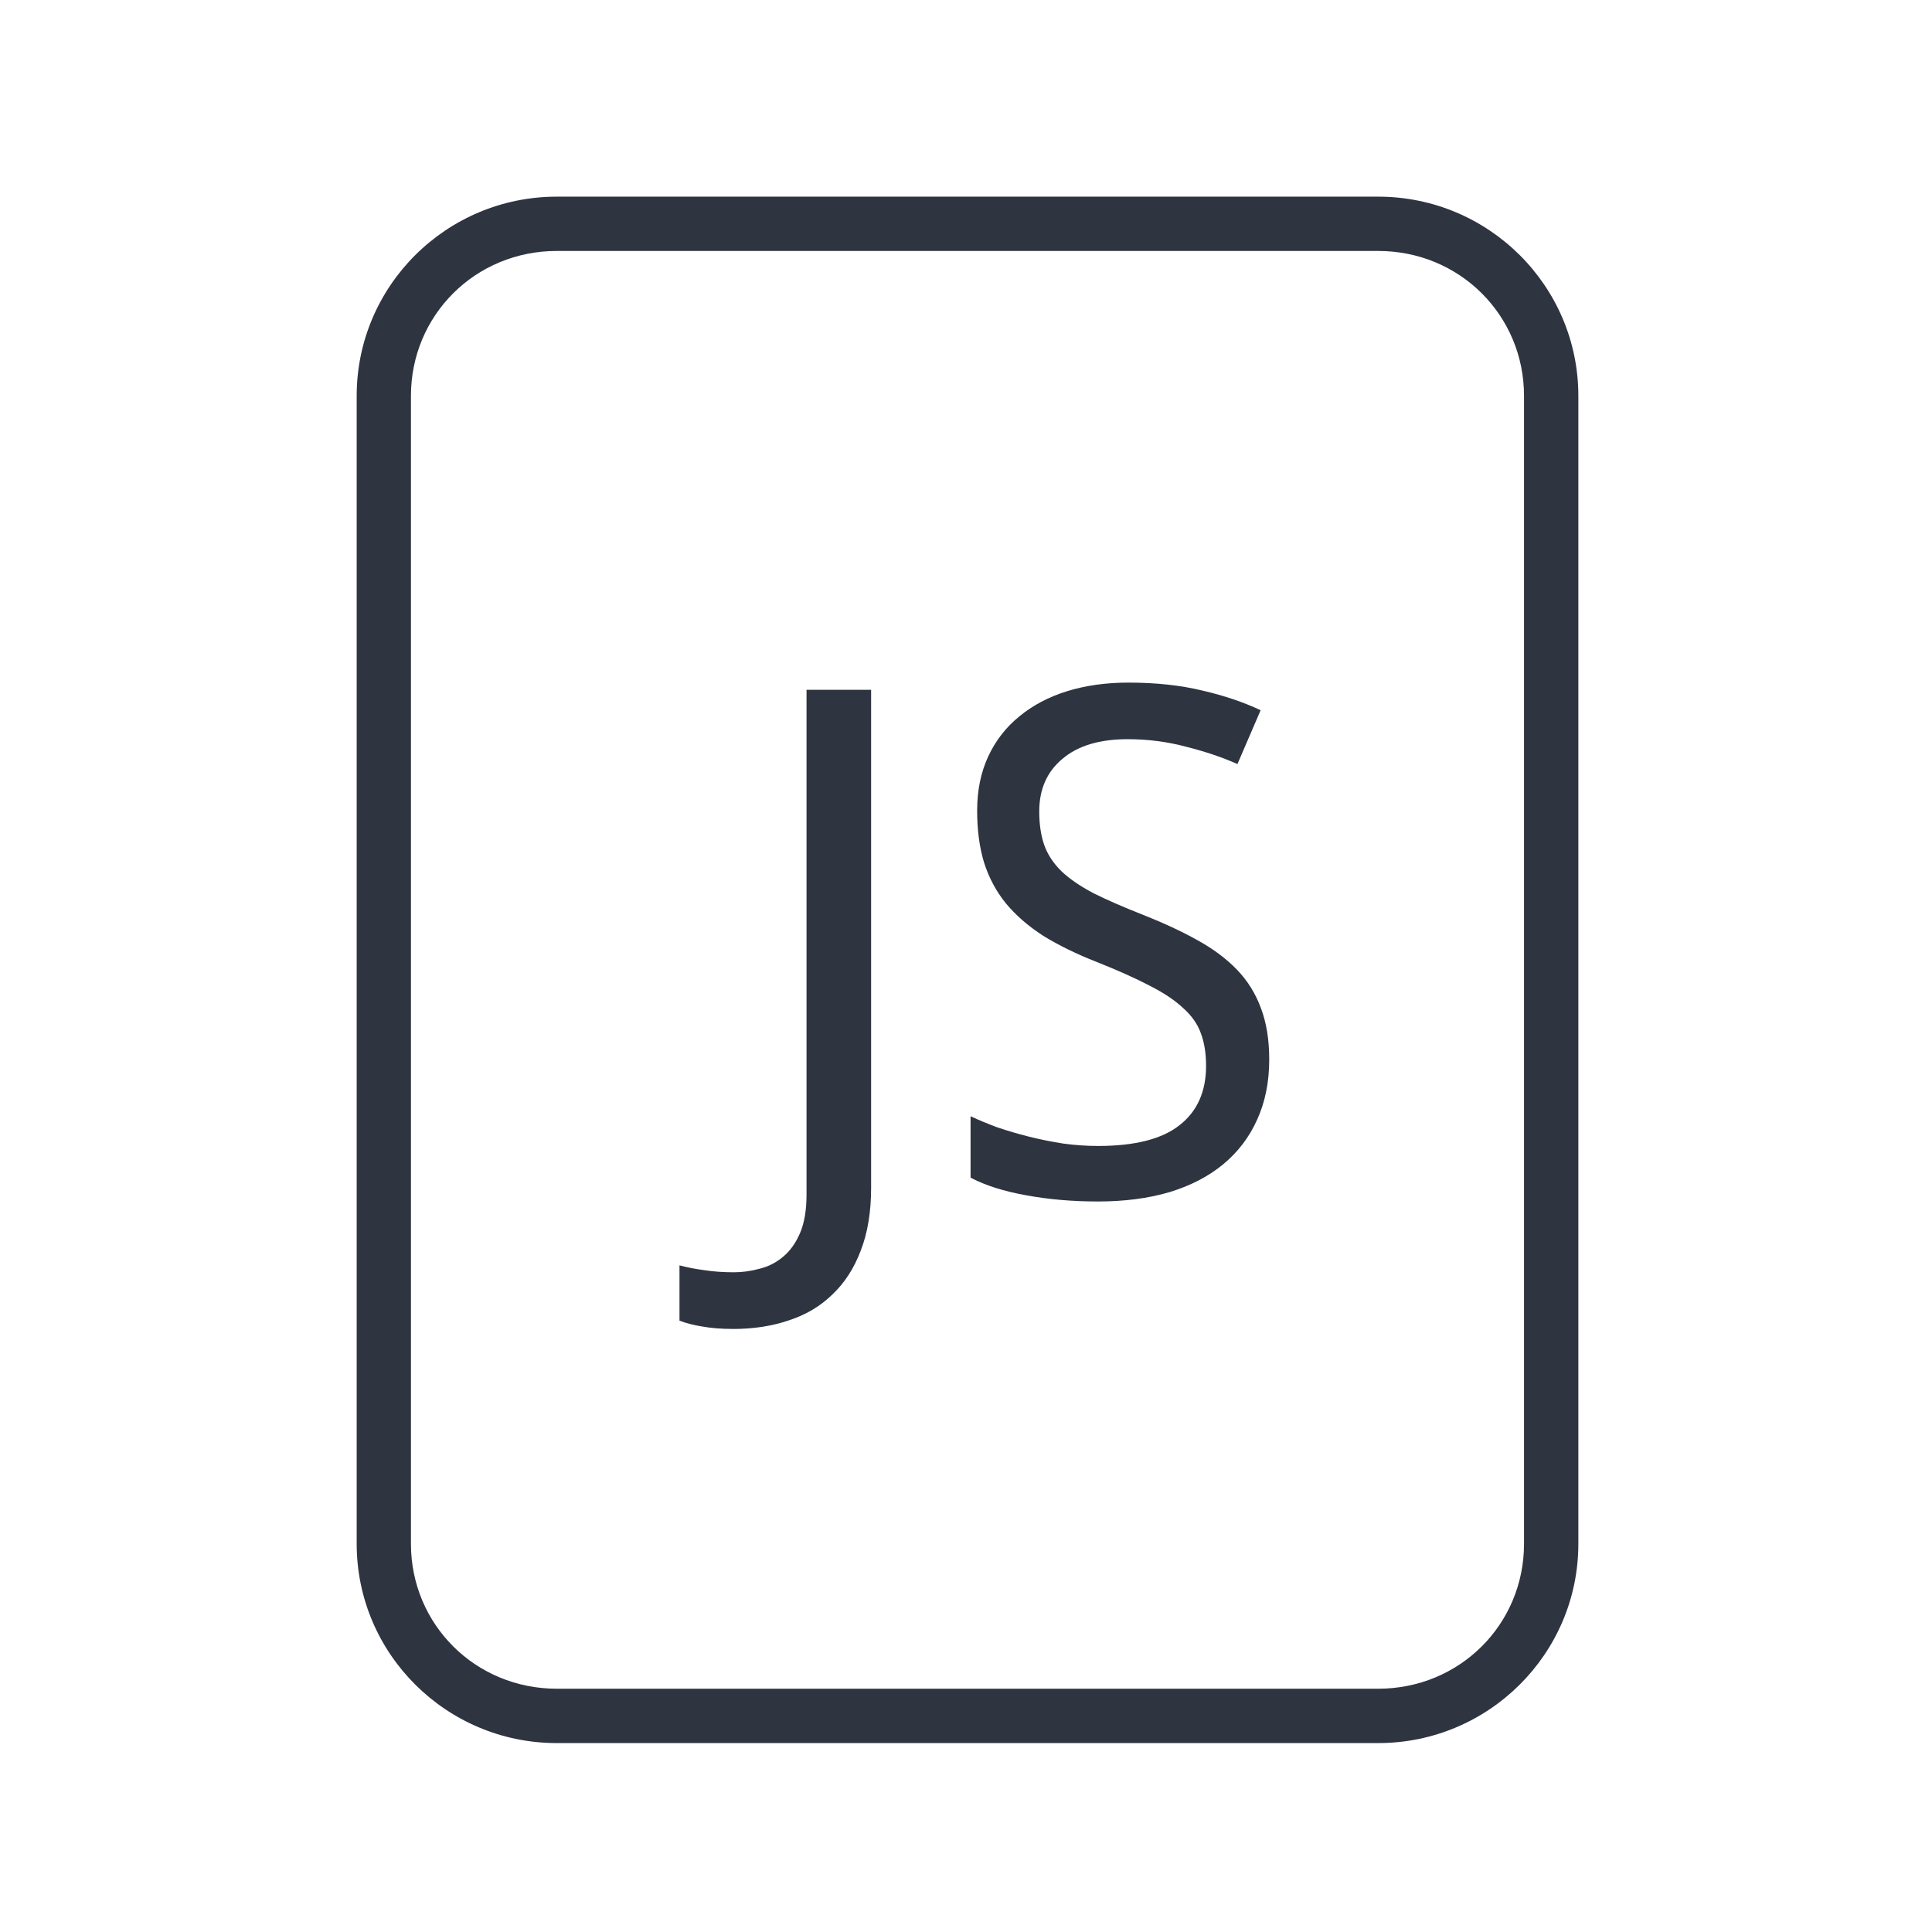 <?xml version='1.0' encoding='UTF-8'?>
<svg xmlns:inkscape="http://www.inkscape.org/namespaces/inkscape" xmlns:sodipodi="http://sodipodi.sourceforge.net/DTD/sodipodi-0.dtd" xmlns:xlink="http://www.w3.org/1999/xlink" xmlns="http://www.w3.org/2000/svg" xmlns:svg="http://www.w3.org/2000/svg" xmlns:rdf="http://www.w3.org/1999/02/22-rdf-syntax-ns#" xmlns:cc="http://creativecommons.org/ns#" xmlns:dc="http://purl.org/dc/elements/1.1/" width="64" height="64" version="1.1" id="svg73" sodipodi:docname="accessories-ebook-reader.svg" inkscape:version="1.4 (e7c3feb100, 2024-10-09)">
  <sodipodi:namedview pagecolor="#f5f7fa" bordercolor="#666666" borderopacity="1" objecttolerance="10" gridtolerance="10" guidetolerance="10" inkscape:pageopacity="0" inkscape:pageshadow="2" inkscape:window-width="1183" inkscape:window-height="669" id="namedview75" showgrid="false" inkscape:zoom="4.4470387" inkscape:cx="19.451146" inkscape:cy="8.3201435" inkscape:window-x="126" inkscape:window-y="157" inkscape:window-maximized="0" inkscape:current-layer="g877" inkscape:document-rotation="0" inkscape:pagecheckerboard="0" inkscape:showpageshadow="2" inkscape:deskcolor="#d1d1d1"/>
  <defs id="defs29">
    <style id="current-color-scheme" type="text/css">.ColorScheme-Text {color:#2e3440} .ColorScheme-Highlight {color:#3b4252}</style></defs>
  <g id="g877" transform="matrix(1.1,0,0,1.1,-3.185,-3.207)" style="">
    <path style="opacity:1;baseline-shift:baseline;display:inline;overflow:visible;vector-effect:none;fill:#2e3440;enable-background:accumulate;stop-color:#2e3440;stop-opacity:1" d="m 19.662,8.838 c -3.322,0 -6.025,2.686 -6.025,5.998 v 34.572 c 0,3.312 2.703,6 6.025,6 h 24.738 c 3.322,0 6.027,-2.688 6.027,-6 V 14.836 c 0,-3.312 -2.705,-5.998 -6.027,-5.998 z m 0,1.635 h 24.738 c 2.449,0 4.391,1.934 4.391,4.363 v 34.572 c 0,2.43 -1.942,4.363 -4.391,4.363 H 19.662 c -2.449,0 -4.391,-1.934 -4.391,-4.363 V 14.836 c 0,-2.43 1.942,-4.363 4.391,-4.363 z" class="ColorScheme-Text" id="rect246"/>
  <path d="m 24.969,42.936 q -0.53,0 -0.925,-0.073 -0.395,-0.062 -0.686,-0.177 v -1.664 q 0.354,0.094 0.759,0.146 0.406,0.062 0.873,0.062 0.385,0 0.769,-0.104 0.395,-0.094 0.707,-0.354 0.322,-0.26 0.52,-0.717 0.198,-0.458 0.198,-1.165 V 23.689 h 1.945 V 38.683 q 0,1.092 -0.312,1.893 -0.302,0.801 -0.853,1.321 -0.541,0.53 -1.31,0.78 -0.759,0.26 -1.685,0.26 z m 16.149,-8.111 q 0,1.009 -0.364,1.809 -0.354,0.79 -1.019,1.341 -0.666,0.551 -1.622,0.842 -0.957,0.281 -2.152,0.281 -1.154,0 -2.163,-0.187 -0.998,-0.177 -1.674,-0.53 V 36.531 q 0.354,0.166 0.801,0.333 0.458,0.156 0.957,0.281 0.499,0.125 1.029,0.208 0.53,0.073 1.05,0.073 1.664,0 2.454,-0.624 0.801,-0.624 0.801,-1.789 0,-0.562 -0.156,-0.977 -0.146,-0.416 -0.53,-0.759 -0.374,-0.354 -1.009,-0.676 -0.634,-0.333 -1.601,-0.717 -0.925,-0.364 -1.612,-0.79 -0.676,-0.437 -1.123,-0.977 -0.437,-0.541 -0.655,-1.227 -0.208,-0.686 -0.208,-1.56 0,-0.915 0.333,-1.633 0.333,-0.717 0.936,-1.206 0.603,-0.499 1.435,-0.759 0.842,-0.26 1.851,-0.26 1.237,0 2.225,0.239 0.988,0.229 1.757,0.593 L 40.161,25.925 q -0.676,-0.302 -1.539,-0.52 -0.853,-0.229 -1.768,-0.229 -1.269,0 -1.965,0.593 -0.697,0.582 -0.697,1.581 0,0.593 0.156,1.029 0.156,0.426 0.52,0.78 0.364,0.343 0.957,0.655 0.603,0.302 1.477,0.645 0.946,0.374 1.653,0.769 0.717,0.395 1.196,0.894 0.478,0.499 0.717,1.154 0.25,0.655 0.25,1.549 z" id="text1" style="font-size:6.198px;font-family:'Droid Sans';-inkscape-font-specification:'Droid Sans';text-align:end;letter-spacing:0px;text-anchor:end;fill:#2e3440;stroke-width:0.666" aria-label="JS" class="ColorScheme-Text"/>
  </g>
</svg>
